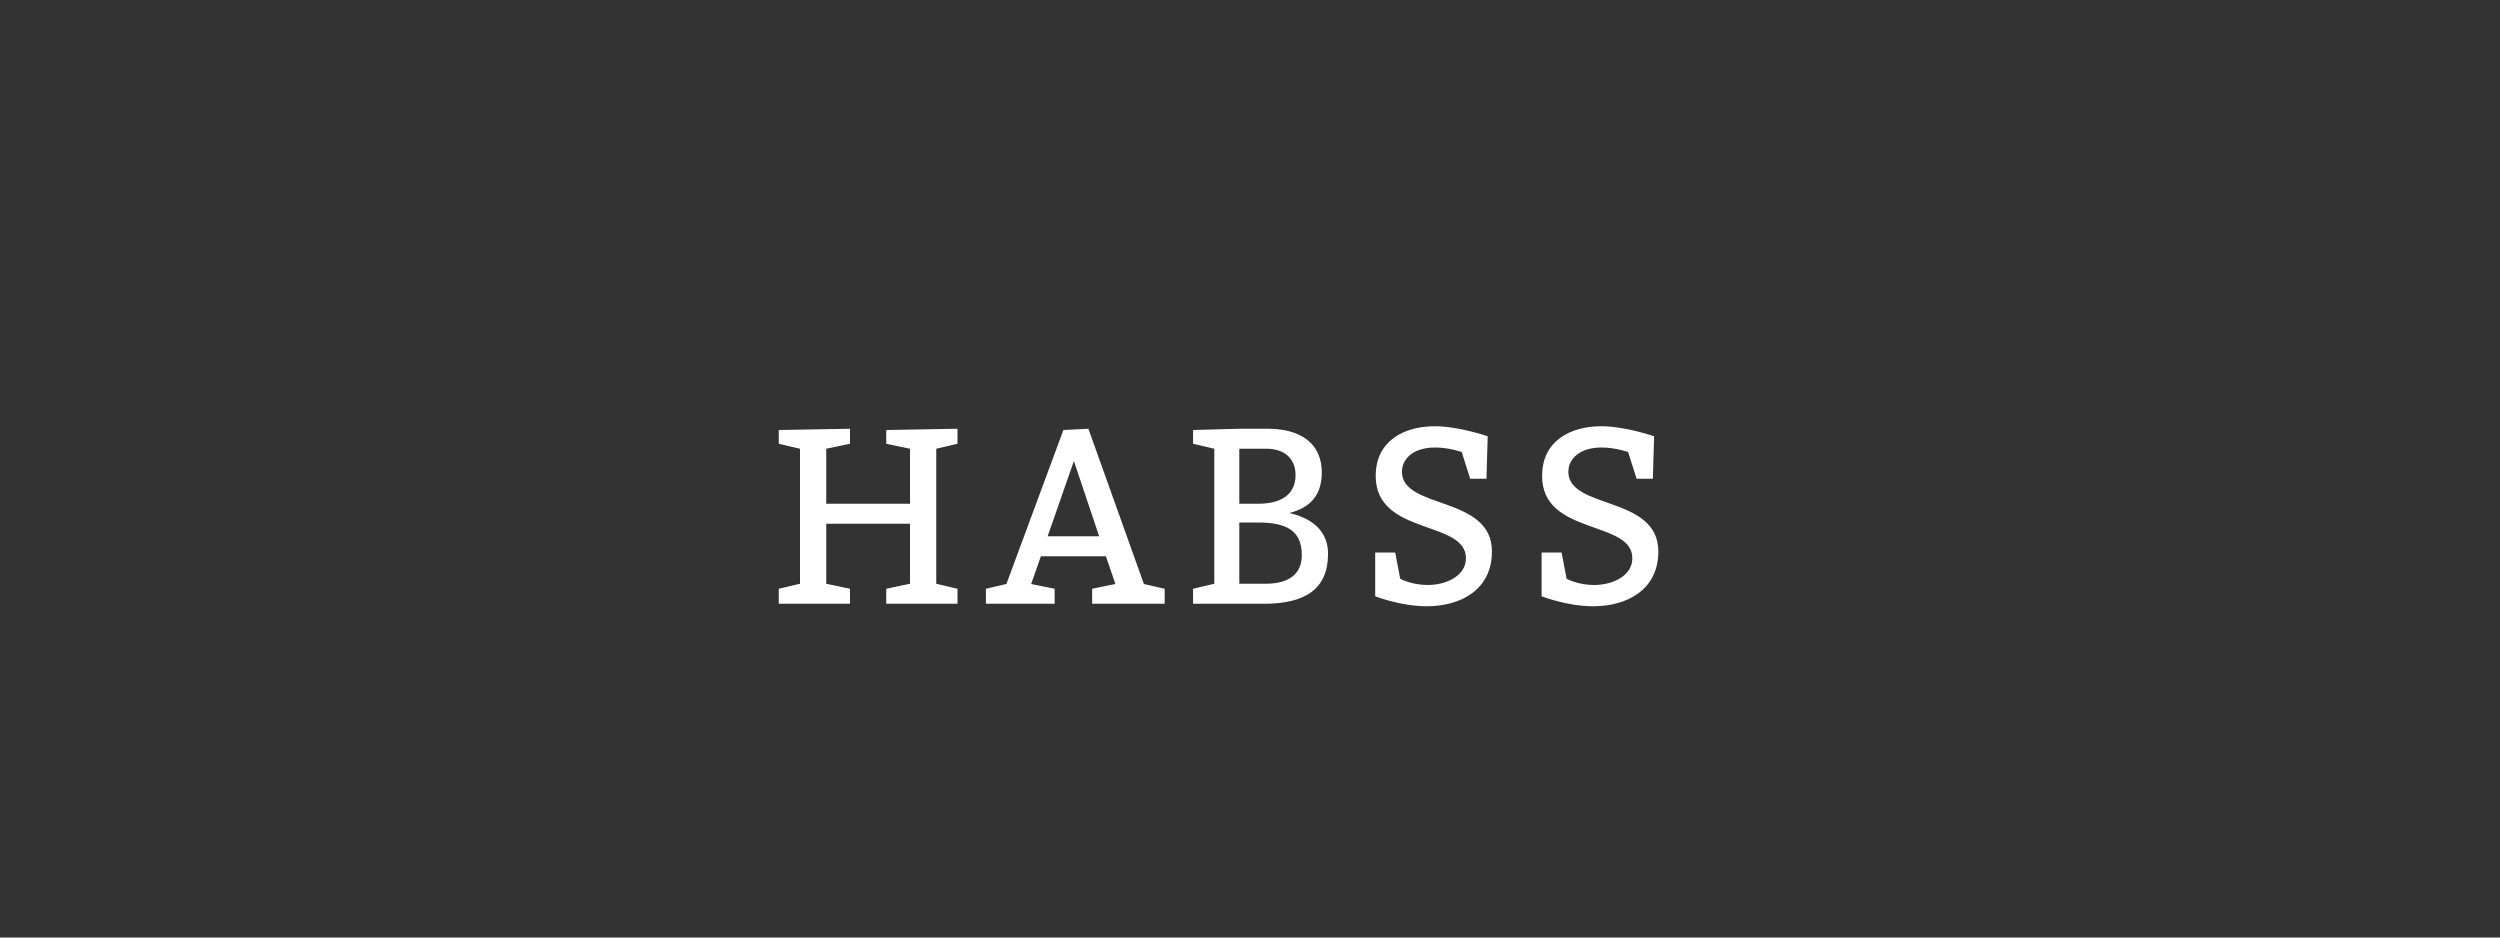 <?xml version="1.0"?>
<svg version="1.1" xmlns="http://www.w3.org/2000/svg" width="400px" height="150px" style="border: dashed 2px #aaa"><rect width="100%" height="100%" fill="#333333" stroke="none"/><path fill="#ffffff" d="M124.6,96.6l0-2.4l3.4-0.8l0-21.6l-3.4-0.8l0-2.2l11.4-0.2l0,2.4l-3.8,0.8l0,8.8l13.4,0l0-8.8l-3.8-0.8l0-2.2l11.4-0.2l0,2.4l-3.4,0.8l0,21.6l3.4,0.8l0,2.4l-11.4,0l0-2.4l3.8-0.8l0-9.6l-13.4,0l0,9.6l3.8,0.8l0,2.4l-11.4,0z M161.024,93.44l9.12-24.64l4-0.2l8.88,24.84l3.32,0.76l0,2.4l-11.6,0l0-2.4l3.72-0.76l-1.52-4.44l-10.4,0l-1.56,4.44l3.76,0.76l0,2.4l-11,0l0-2.4z M175.864,85.8l-4.04-12.04l-4.2,12.04l8.24,0z M194.288,93.4l0-21.6l-3.4-0.8l0-2.2l7.4-0.2l4.6,0c5,0,8.6,2.2,8.6,7c0,3.6-1.84,5.64-5.2,6.48c4.2,0.96,6.2,3.32,6.2,6.52c0,5.6-3.6,8-10.2,8l-11.4,0l0-2.4z M198.288,80.6l3,0c3.6,0,6-1.4,6-4.6c0-2.8-2-4.2-4.6-4.2l-4.4,0l0,8.8z M198.288,93.4l4.2,0c3.8,0,5.8-1.6,5.8-4.6c0-4-2.6-5.2-7-5.2l-3,0l0,9.8z M223.232,88.4l0.8,4.2s1.8,1,4.4,1c2.92,0,6.12-1.44,6.12-4.28c0-6.16-14.44-3.6-14.44-13.16c0-5.6,4.48-7.96,9.48-7.96c3.8,0,8.44,1.6,8.44,1.6l-0.2,6.8l-2.6,0l-1.36-4.28s-2.04-0.72-4.24-0.72c-3.6,0-5.32,1.88-5.32,3.88c0,6.08,14.4,3.76,14.4,12.76c0,6-4.84,8.76-10.44,8.76c-4.2,0-8.24-1.6-8.24-1.6l0-7l3.2,0z M249.856,88.4l0.8,4.2s1.8,1,4.4,1c2.92,0,6.12-1.44,6.12-4.28c0-6.16-14.44-3.6-14.44-13.16c0-5.6,4.48-7.96,9.48-7.96c3.8,0,8.44,1.6,8.44,1.6l-0.2,6.8l-2.6,0l-1.36-4.28s-2.04-0.72-4.24-0.72c-3.6,0-5.32,1.88-5.32,3.88c0,6.08,14.4,3.76,14.4,12.76c0,6-4.84,8.76-10.44,8.76c-4.2,0-8.24-1.6-8.24-1.6l0-7l3.2,0z"/><path fill="#ffffff" d=""/></svg>
